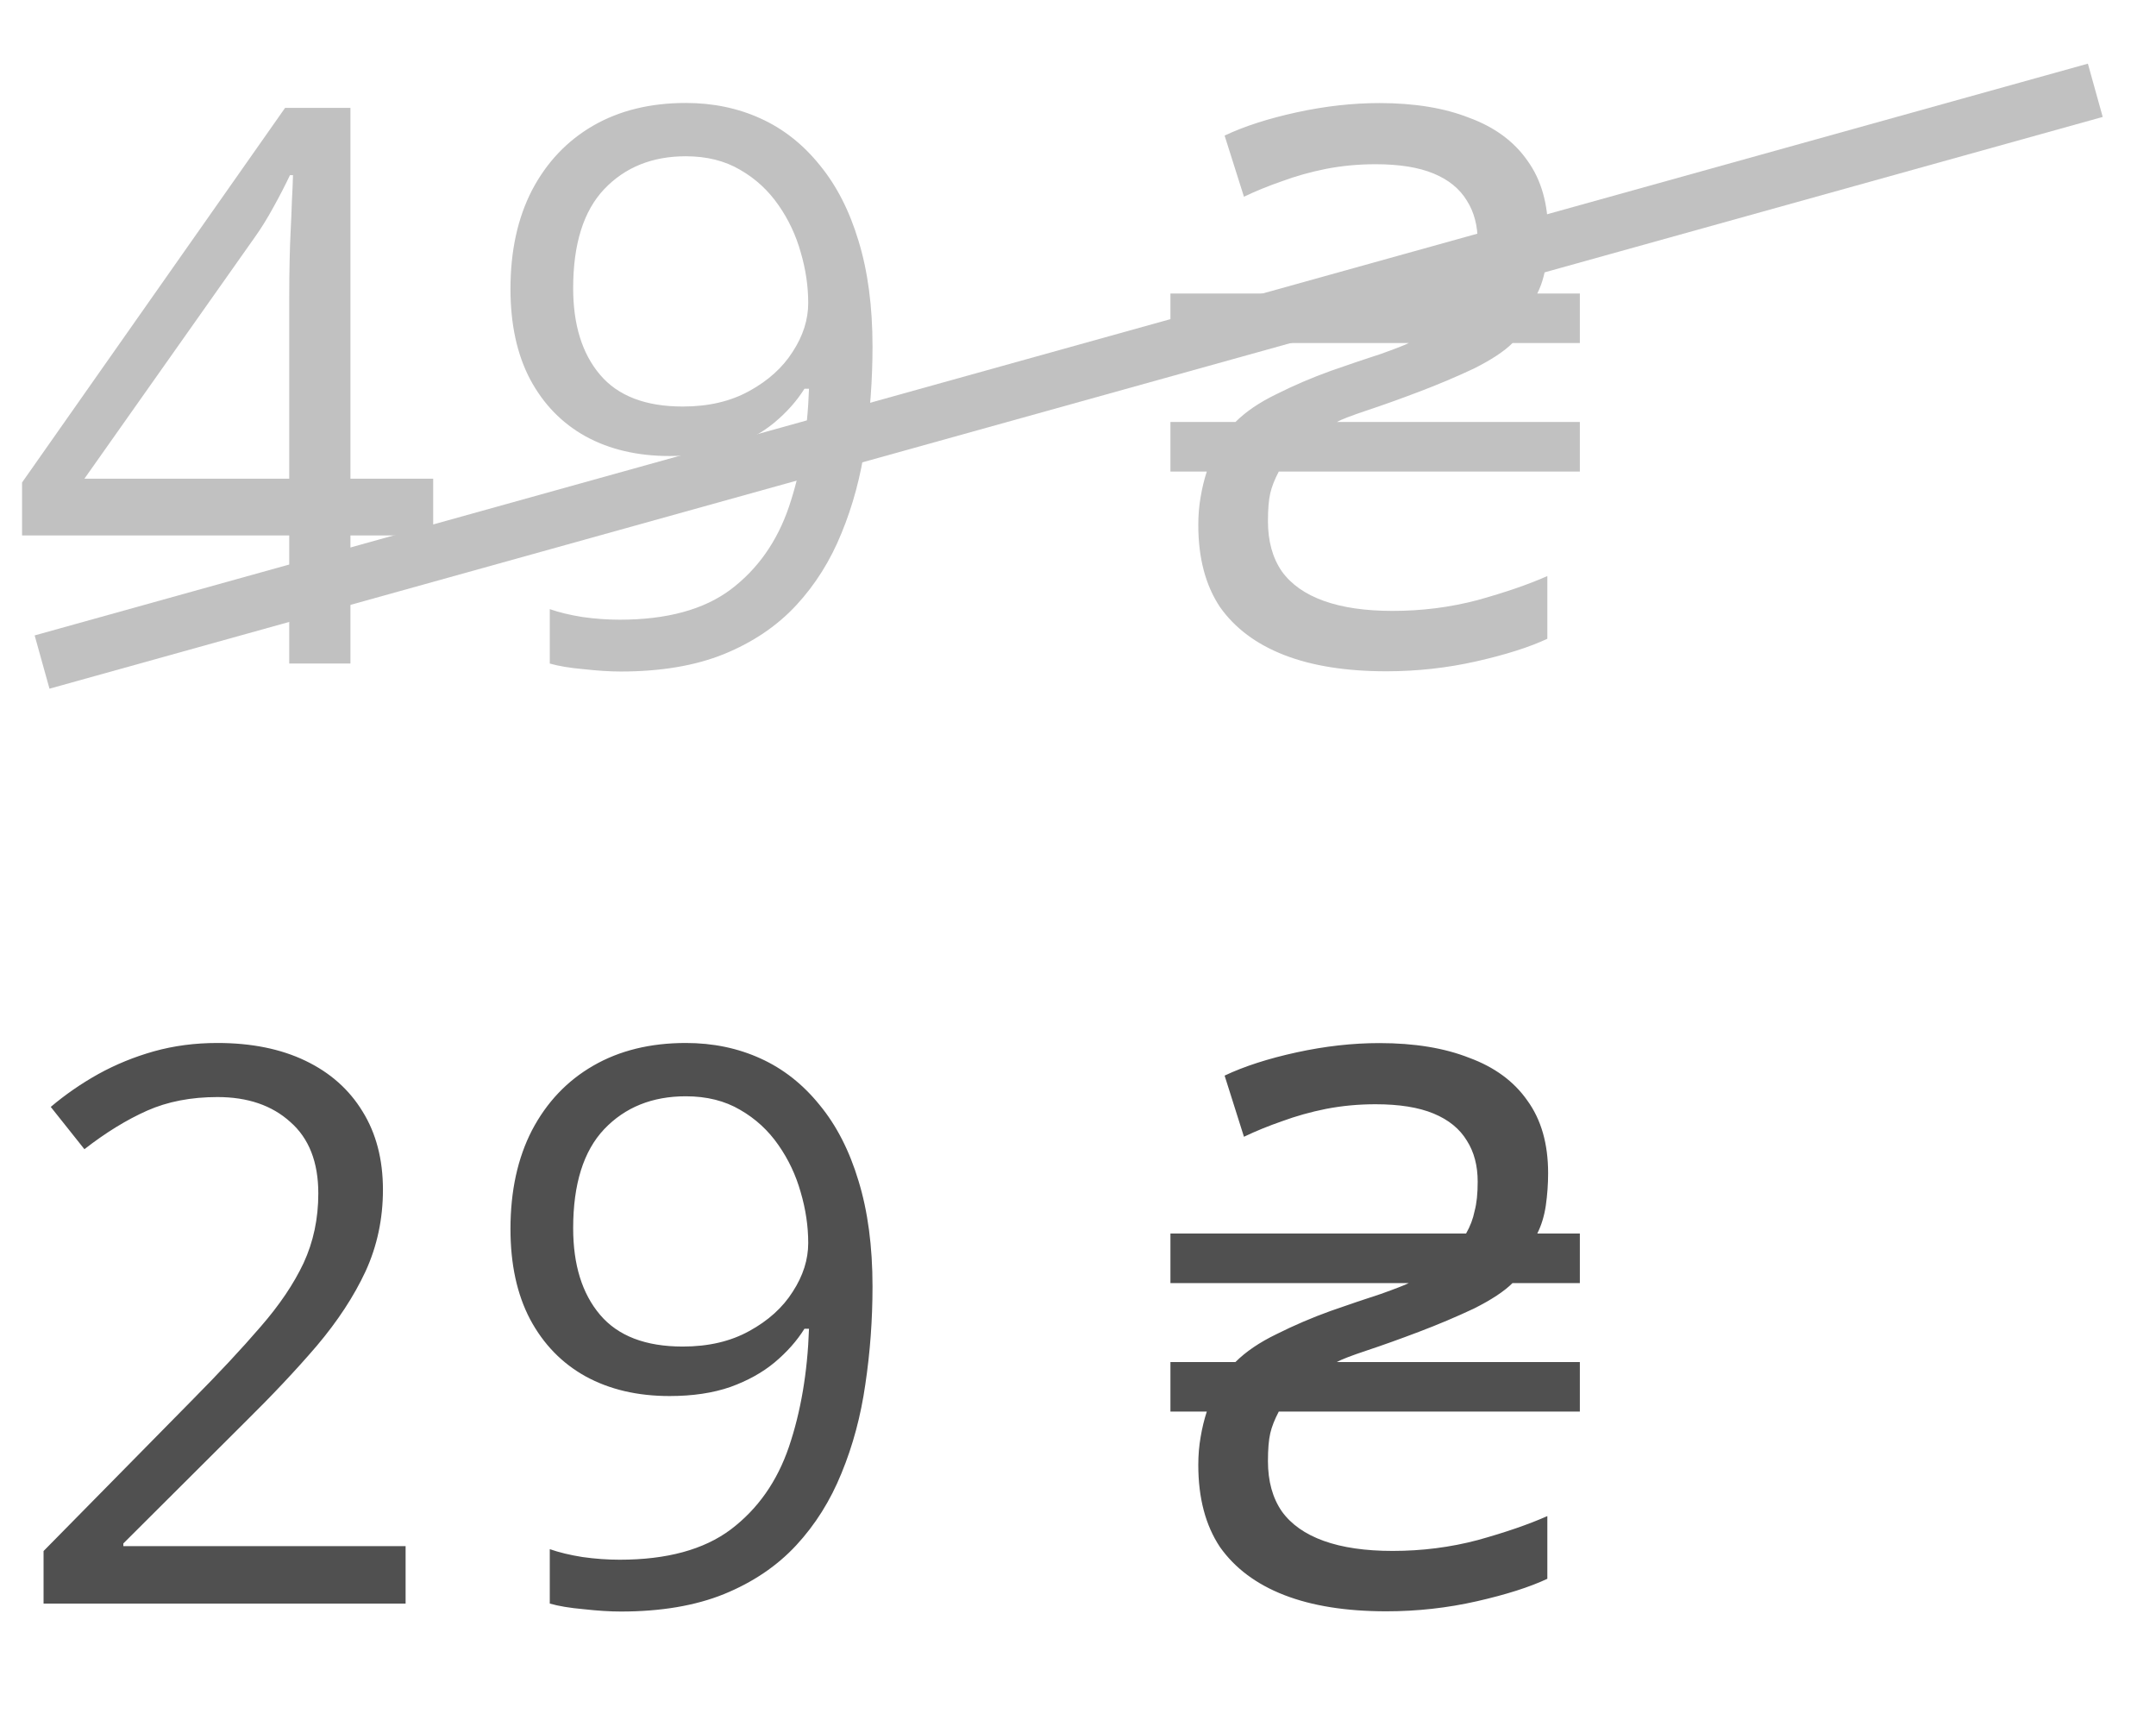 <svg width="39" height="31" viewBox="0 0 39 31" fill="none" xmlns="http://www.w3.org/2000/svg">
<path d="M7.337 29H0.788V28.05L3.461 25.336C3.958 24.835 4.375 24.388 4.712 23.996C5.054 23.604 5.314 23.219 5.492 22.841C5.669 22.458 5.758 22.039 5.758 21.583C5.758 21.018 5.59 20.587 5.252 20.291C4.92 19.99 4.48 19.84 3.933 19.84C3.454 19.84 3.031 19.922 2.661 20.086C2.292 20.25 1.914 20.482 1.527 20.783L0.918 20.018C1.183 19.794 1.47 19.596 1.78 19.423C2.094 19.25 2.429 19.113 2.784 19.013C3.145 18.912 3.527 18.862 3.933 18.862C4.548 18.862 5.079 18.969 5.526 19.184C5.972 19.398 6.316 19.703 6.558 20.1C6.804 20.496 6.927 20.968 6.927 21.515C6.927 22.043 6.822 22.535 6.613 22.991C6.403 23.442 6.109 23.891 5.731 24.338C5.353 24.78 4.91 25.249 4.405 25.746L2.231 27.913V27.961H7.337V29ZM15.783 23.265C15.783 23.871 15.739 24.461 15.653 25.035C15.571 25.609 15.427 26.145 15.222 26.642C15.021 27.138 14.748 27.574 14.402 27.947C14.055 28.321 13.62 28.615 13.096 28.829C12.577 29.039 11.954 29.144 11.23 29.144C11.034 29.144 10.811 29.13 10.56 29.102C10.309 29.08 10.104 29.046 9.945 29V28.016C10.113 28.075 10.312 28.123 10.539 28.159C10.767 28.191 10.991 28.207 11.209 28.207C12.062 28.207 12.732 28.025 13.219 27.66C13.707 27.291 14.058 26.792 14.272 26.163C14.486 25.53 14.607 24.819 14.634 24.03H14.552C14.415 24.249 14.235 24.452 14.012 24.639C13.793 24.821 13.527 24.969 13.212 25.083C12.898 25.192 12.531 25.247 12.112 25.247C11.533 25.247 11.027 25.129 10.594 24.892C10.166 24.655 9.831 24.311 9.589 23.859C9.352 23.408 9.234 22.864 9.234 22.226C9.234 21.537 9.364 20.943 9.623 20.441C9.888 19.936 10.257 19.546 10.731 19.273C11.205 18.999 11.763 18.862 12.406 18.862C12.898 18.862 13.349 18.956 13.759 19.143C14.169 19.329 14.525 19.61 14.826 19.983C15.131 20.352 15.366 20.811 15.53 21.357C15.698 21.904 15.783 22.54 15.783 23.265ZM12.406 19.826C11.8 19.826 11.307 20.024 10.929 20.421C10.555 20.817 10.368 21.414 10.368 22.212C10.368 22.873 10.53 23.395 10.854 23.777C11.178 24.16 11.677 24.352 12.351 24.352C12.816 24.352 13.217 24.258 13.554 24.071C13.896 23.884 14.158 23.648 14.34 23.36C14.527 23.073 14.62 22.779 14.62 22.479C14.62 22.178 14.575 21.872 14.484 21.562C14.397 21.253 14.263 20.968 14.081 20.708C13.898 20.444 13.668 20.232 13.39 20.072C13.112 19.908 12.784 19.826 12.406 19.826ZM25.078 29.14C24.35 29.14 23.734 29.042 23.23 28.846C22.726 28.65 22.339 28.361 22.068 27.978C21.807 27.586 21.676 27.091 21.676 26.494C21.676 26.317 21.69 26.149 21.718 25.99C21.746 25.822 21.784 25.668 21.83 25.528H21.172V24.632H22.348C22.535 24.445 22.782 24.277 23.09 24.128C23.407 23.969 23.734 23.829 24.07 23.708C24.416 23.587 24.719 23.484 24.98 23.4C25.241 23.307 25.41 23.241 25.484 23.204H21.172V22.308H26.52C26.595 22.177 26.646 22.042 26.674 21.902C26.712 21.762 26.73 21.585 26.73 21.37C26.73 21.081 26.665 20.833 26.534 20.628C26.404 20.413 26.203 20.25 25.932 20.138C25.662 20.026 25.311 19.97 24.882 19.97C24.574 19.97 24.276 19.998 23.986 20.054C23.706 20.11 23.44 20.185 23.188 20.278C22.945 20.362 22.717 20.455 22.502 20.558L22.152 19.452C22.507 19.284 22.941 19.144 23.454 19.032C23.968 18.92 24.467 18.864 24.952 18.864C25.587 18.864 26.128 18.953 26.576 19.13C27.034 19.298 27.384 19.555 27.626 19.9C27.878 20.245 28.004 20.684 28.004 21.216C28.004 21.412 27.99 21.608 27.962 21.804C27.934 21.991 27.883 22.159 27.808 22.308H28.578V23.204H27.36C27.211 23.353 26.977 23.507 26.66 23.666C26.343 23.815 26.012 23.955 25.666 24.086C25.321 24.217 25.008 24.329 24.728 24.422C24.448 24.515 24.266 24.585 24.182 24.632H28.578V25.528H23.132C23.058 25.668 23.006 25.799 22.978 25.92C22.95 26.041 22.936 26.209 22.936 26.424C22.936 26.788 23.02 27.091 23.188 27.334C23.356 27.567 23.608 27.745 23.944 27.866C24.28 27.987 24.695 28.048 25.19 28.048C25.722 28.048 26.235 27.983 26.73 27.852C27.234 27.712 27.654 27.567 27.99 27.418V28.552C27.673 28.701 27.248 28.837 26.716 28.958C26.184 29.079 25.638 29.14 25.078 29.14Z" fill="#505050"/>
<path d="M7.836 9.683H6.339V12H5.232V9.683H0.399V8.726L5.157 1.951H6.339V8.657H7.836V9.683ZM5.232 8.657V5.39C5.232 5.139 5.234 4.913 5.239 4.713C5.243 4.508 5.25 4.319 5.259 4.146C5.268 3.968 5.275 3.799 5.28 3.64C5.289 3.48 5.296 3.323 5.3 3.168H5.245C5.159 3.35 5.059 3.544 4.945 3.749C4.835 3.95 4.724 4.13 4.61 4.289L1.527 8.657H5.232ZM15.783 6.265C15.783 6.871 15.739 7.461 15.653 8.035C15.571 8.609 15.427 9.145 15.222 9.642C15.021 10.138 14.748 10.574 14.402 10.947C14.055 11.321 13.62 11.615 13.096 11.829C12.577 12.039 11.954 12.144 11.23 12.144C11.034 12.144 10.811 12.13 10.56 12.102C10.309 12.08 10.104 12.046 9.945 12V11.016C10.113 11.075 10.312 11.123 10.539 11.159C10.767 11.191 10.991 11.207 11.209 11.207C12.062 11.207 12.732 11.025 13.219 10.66C13.707 10.291 14.058 9.792 14.272 9.163C14.486 8.53 14.607 7.819 14.634 7.03H14.552C14.415 7.249 14.235 7.452 14.012 7.639C13.793 7.821 13.527 7.969 13.212 8.083C12.898 8.192 12.531 8.247 12.112 8.247C11.533 8.247 11.027 8.129 10.594 7.892C10.166 7.655 9.831 7.311 9.589 6.859C9.352 6.408 9.234 5.864 9.234 5.226C9.234 4.537 9.364 3.943 9.623 3.441C9.888 2.936 10.257 2.546 10.731 2.272C11.205 1.999 11.763 1.862 12.406 1.862C12.898 1.862 13.349 1.956 13.759 2.143C14.169 2.329 14.525 2.61 14.826 2.983C15.131 3.353 15.366 3.811 15.53 4.357C15.698 4.904 15.783 5.54 15.783 6.265ZM12.406 2.826C11.8 2.826 11.307 3.024 10.929 3.421C10.555 3.817 10.368 4.414 10.368 5.212C10.368 5.873 10.53 6.395 10.854 6.777C11.178 7.16 11.677 7.352 12.351 7.352C12.816 7.352 13.217 7.258 13.554 7.071C13.896 6.884 14.158 6.647 14.34 6.36C14.527 6.073 14.62 5.779 14.62 5.479C14.62 5.178 14.575 4.872 14.484 4.562C14.397 4.253 14.263 3.968 14.081 3.708C13.898 3.444 13.668 3.232 13.39 3.072C13.112 2.908 12.784 2.826 12.406 2.826ZM25.078 12.14C24.35 12.14 23.734 12.042 23.23 11.846C22.726 11.65 22.339 11.361 22.068 10.978C21.807 10.586 21.676 10.091 21.676 9.494C21.676 9.317 21.69 9.149 21.718 8.99C21.746 8.822 21.784 8.668 21.83 8.528H21.172V7.632H22.348C22.535 7.445 22.782 7.277 23.09 7.128C23.407 6.969 23.734 6.829 24.07 6.708C24.416 6.587 24.719 6.484 24.98 6.4C25.241 6.307 25.41 6.241 25.484 6.204H21.172V5.308H26.52C26.595 5.177 26.646 5.042 26.674 4.902C26.712 4.762 26.73 4.585 26.73 4.37C26.73 4.081 26.665 3.833 26.534 3.628C26.404 3.413 26.203 3.25 25.932 3.138C25.662 3.026 25.311 2.97 24.882 2.97C24.574 2.97 24.276 2.998 23.986 3.054C23.706 3.11 23.44 3.185 23.188 3.278C22.945 3.362 22.717 3.455 22.502 3.558L22.152 2.452C22.507 2.284 22.941 2.144 23.454 2.032C23.968 1.92 24.467 1.864 24.952 1.864C25.587 1.864 26.128 1.953 26.576 2.13C27.034 2.298 27.384 2.555 27.626 2.9C27.878 3.245 28.004 3.684 28.004 4.216C28.004 4.412 27.99 4.608 27.962 4.804C27.934 4.991 27.883 5.159 27.808 5.308H28.578V6.204H27.36C27.211 6.353 26.977 6.507 26.66 6.666C26.343 6.815 26.012 6.955 25.666 7.086C25.321 7.217 25.008 7.329 24.728 7.422C24.448 7.515 24.266 7.585 24.182 7.632H28.578V8.528H23.132C23.058 8.668 23.006 8.799 22.978 8.92C22.95 9.041 22.936 9.209 22.936 9.424C22.936 9.788 23.02 10.091 23.188 10.334C23.356 10.567 23.608 10.745 23.944 10.866C24.28 10.987 24.695 11.048 25.19 11.048C25.722 11.048 26.235 10.983 26.73 10.852C27.234 10.712 27.654 10.567 27.99 10.418V11.552C27.673 11.701 27.248 11.837 26.716 11.958C26.184 12.079 25.638 12.14 25.078 12.14Z" fill="#C1C1C1"/>
<path d="M0.761 11.973L37.902 1.633" stroke="#C1C1C1"/>
</svg>

